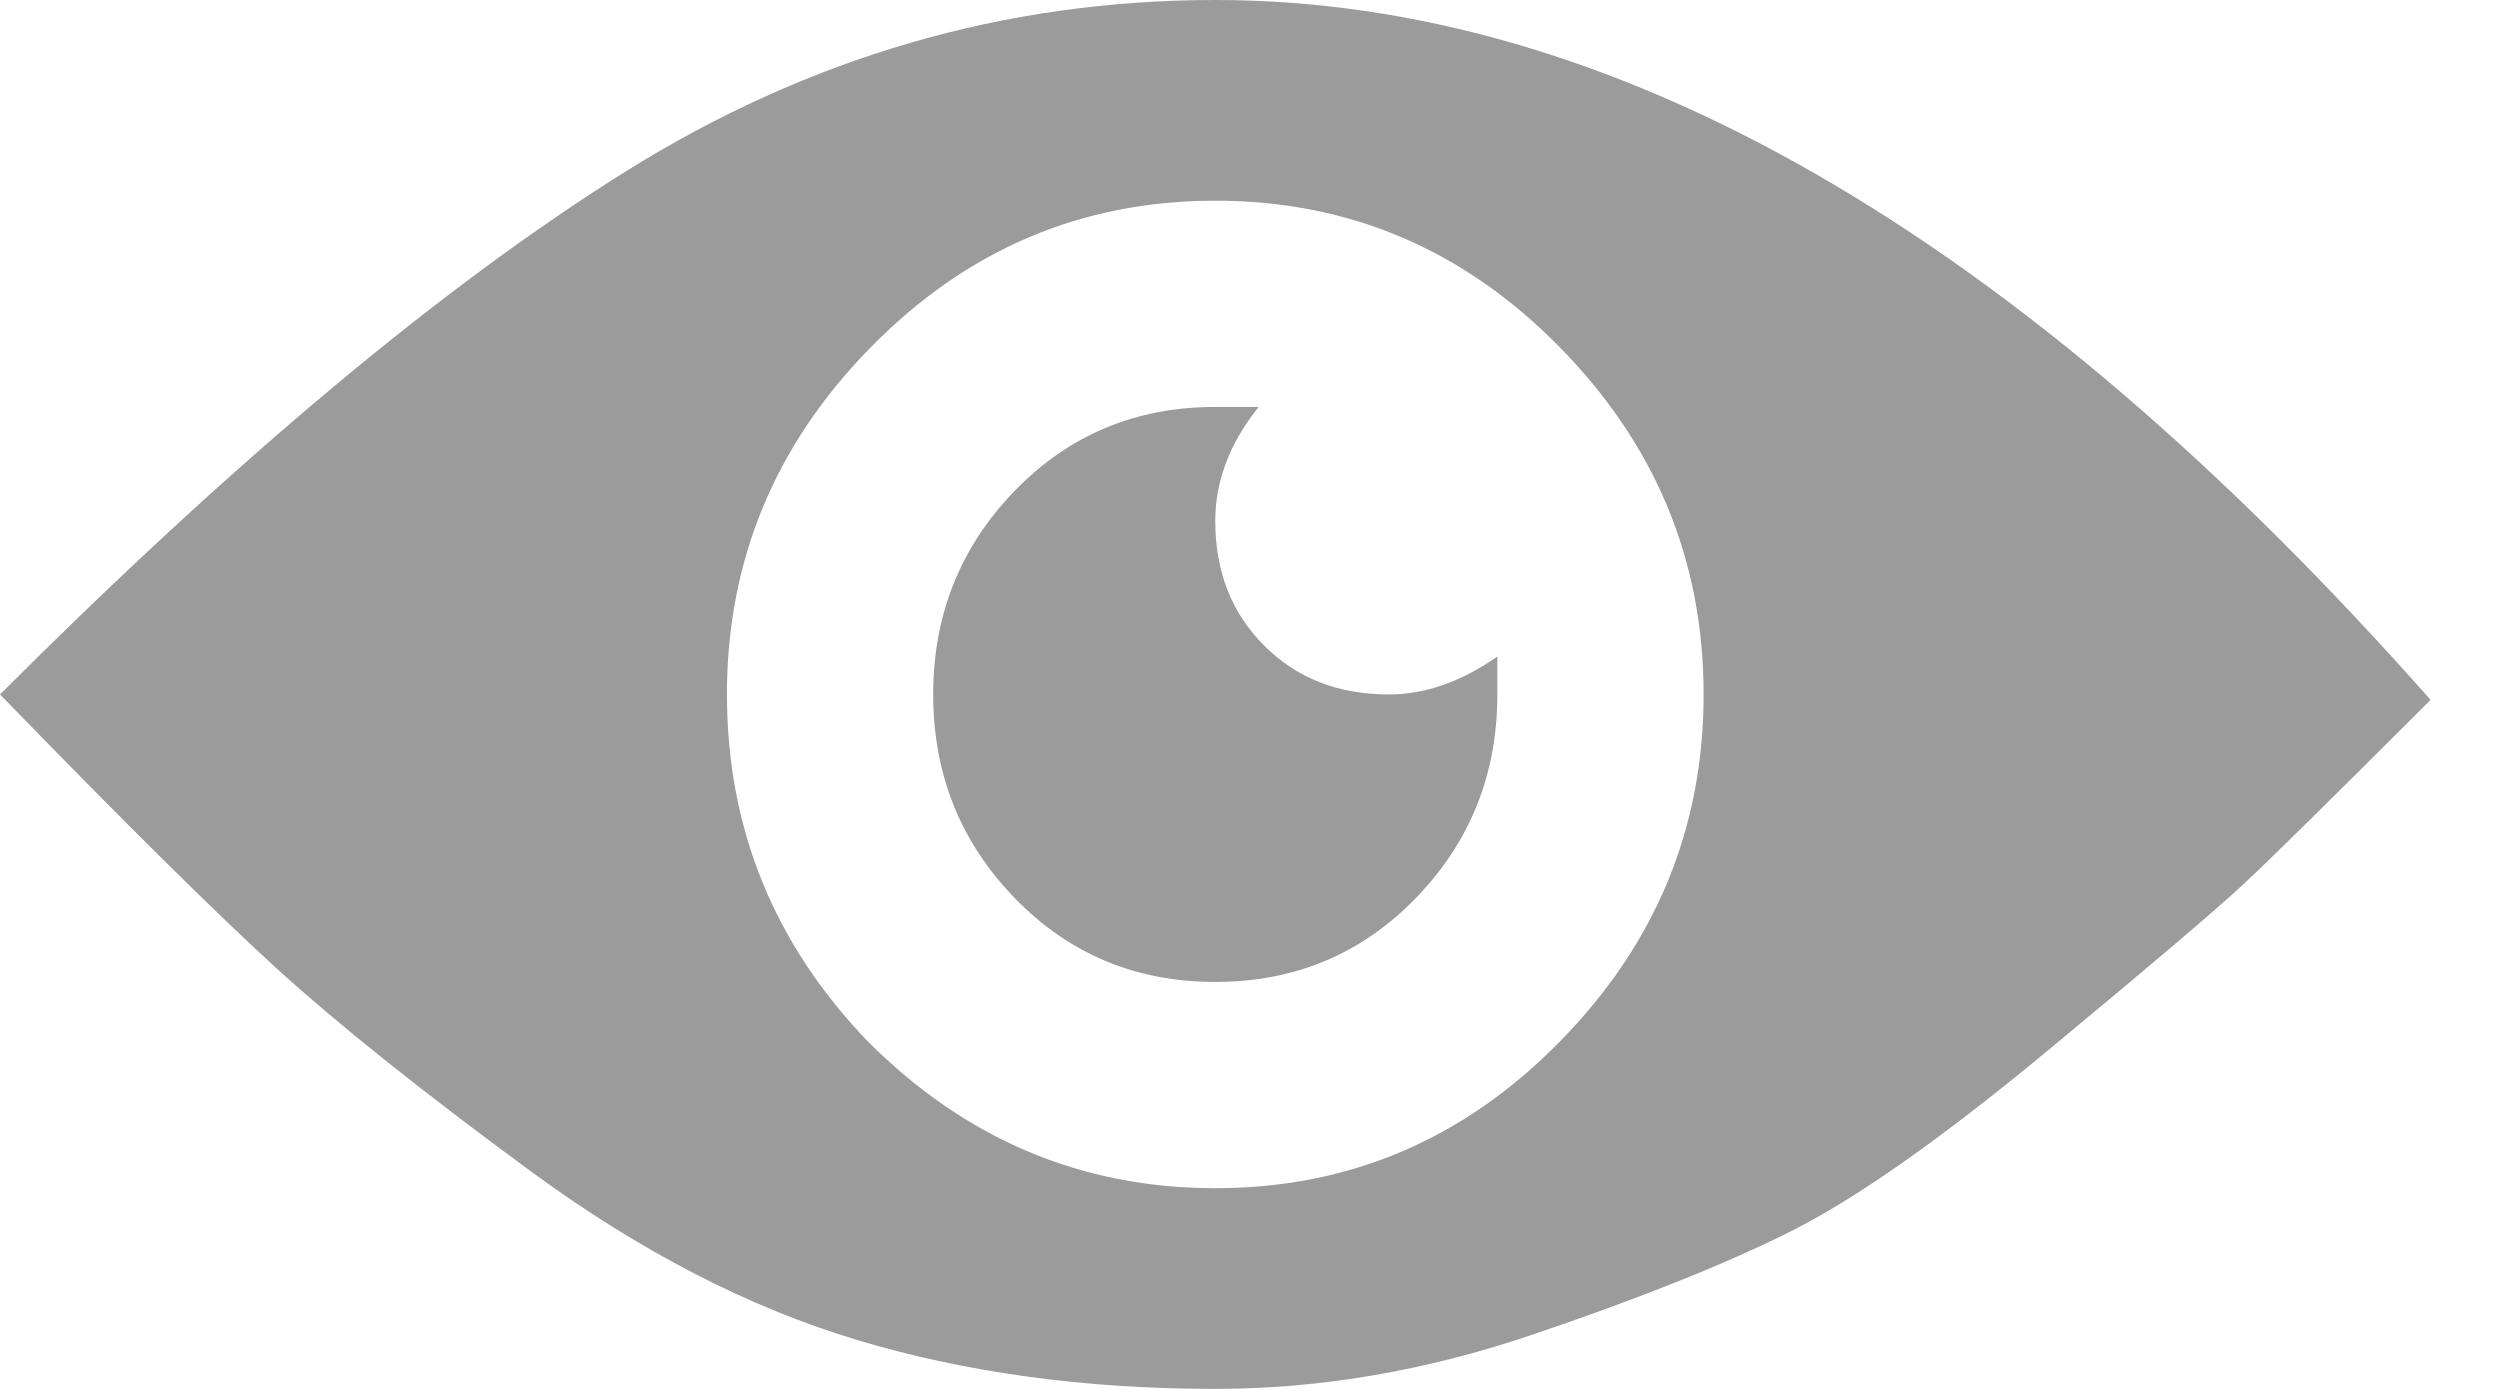 <?xml version="1.0" encoding="UTF-8"?>
<svg width="18px" height="10px" viewBox="0 0 18 10" version="1.1" xmlns="http://www.w3.org/2000/svg" xmlns:xlink="http://www.w3.org/1999/xlink">
    <!-- Generator: Sketch 51.3 (57544) - http://www.bohemiancoding.com/sketch -->
    <title></title>
    <desc>Created with Sketch.</desc>
    <defs></defs>
    <g id="Page-1" stroke="none" stroke-width="1" fill="none" fill-rule="evenodd">
        <g id="Sign-up---passwords-don't-match" transform="translate(-567, -755)" fill="#9B9B9B">
            <path d="M575.75,755 C578.615,755 581.531,756.68 584.5,760.039 C583.797,760.742 583.348,761.185 583.152,761.367 C582.957,761.549 582.482,761.953 581.727,762.578 C580.971,763.203 580.359,763.633 579.891,763.867 C579.422,764.102 578.803,764.349 578.035,764.609 C577.267,764.87 576.505,765 575.75,765 C574.812,765 573.953,764.883 573.172,764.648 C572.391,764.414 571.609,764.01 570.828,763.438 C570.047,762.865 569.435,762.376 568.992,761.973 C568.549,761.569 567.885,760.911 567,760 C568.693,758.307 570.197,757.051 571.512,756.23 C572.827,755.41 574.24,755 575.75,755 Z M573.25,762.5 C573.953,763.203 574.786,763.555 575.75,763.555 C576.714,763.555 577.54,763.203 578.23,762.5 C578.921,761.797 579.266,760.964 579.266,760 C579.266,759.036 578.921,758.203 578.23,757.5 C577.54,756.797 576.714,756.445 575.75,756.445 C574.786,756.445 573.96,756.797 573.27,757.5 C572.579,758.203 572.234,759.036 572.234,760 C572.234,760.964 572.573,761.797 573.25,762.5 Z M575.75,758.75 C575.75,759.115 575.867,759.414 576.102,759.648 C576.336,759.883 576.635,760 577,760 C577.26,760 577.521,759.909 577.781,759.727 L577.781,760 C577.781,760.573 577.586,761.061 577.195,761.465 C576.805,761.868 576.323,762.07 575.75,762.07 C575.177,762.07 574.695,761.868 574.305,761.465 C573.914,761.061 573.719,760.573 573.719,760 C573.719,759.427 573.914,758.939 574.305,758.535 C574.695,758.132 575.177,757.93 575.75,757.93 L576.062,757.93 C575.854,758.19 575.75,758.464 575.75,758.75 Z" id=""></path>
        </g>
    </g>
</svg>